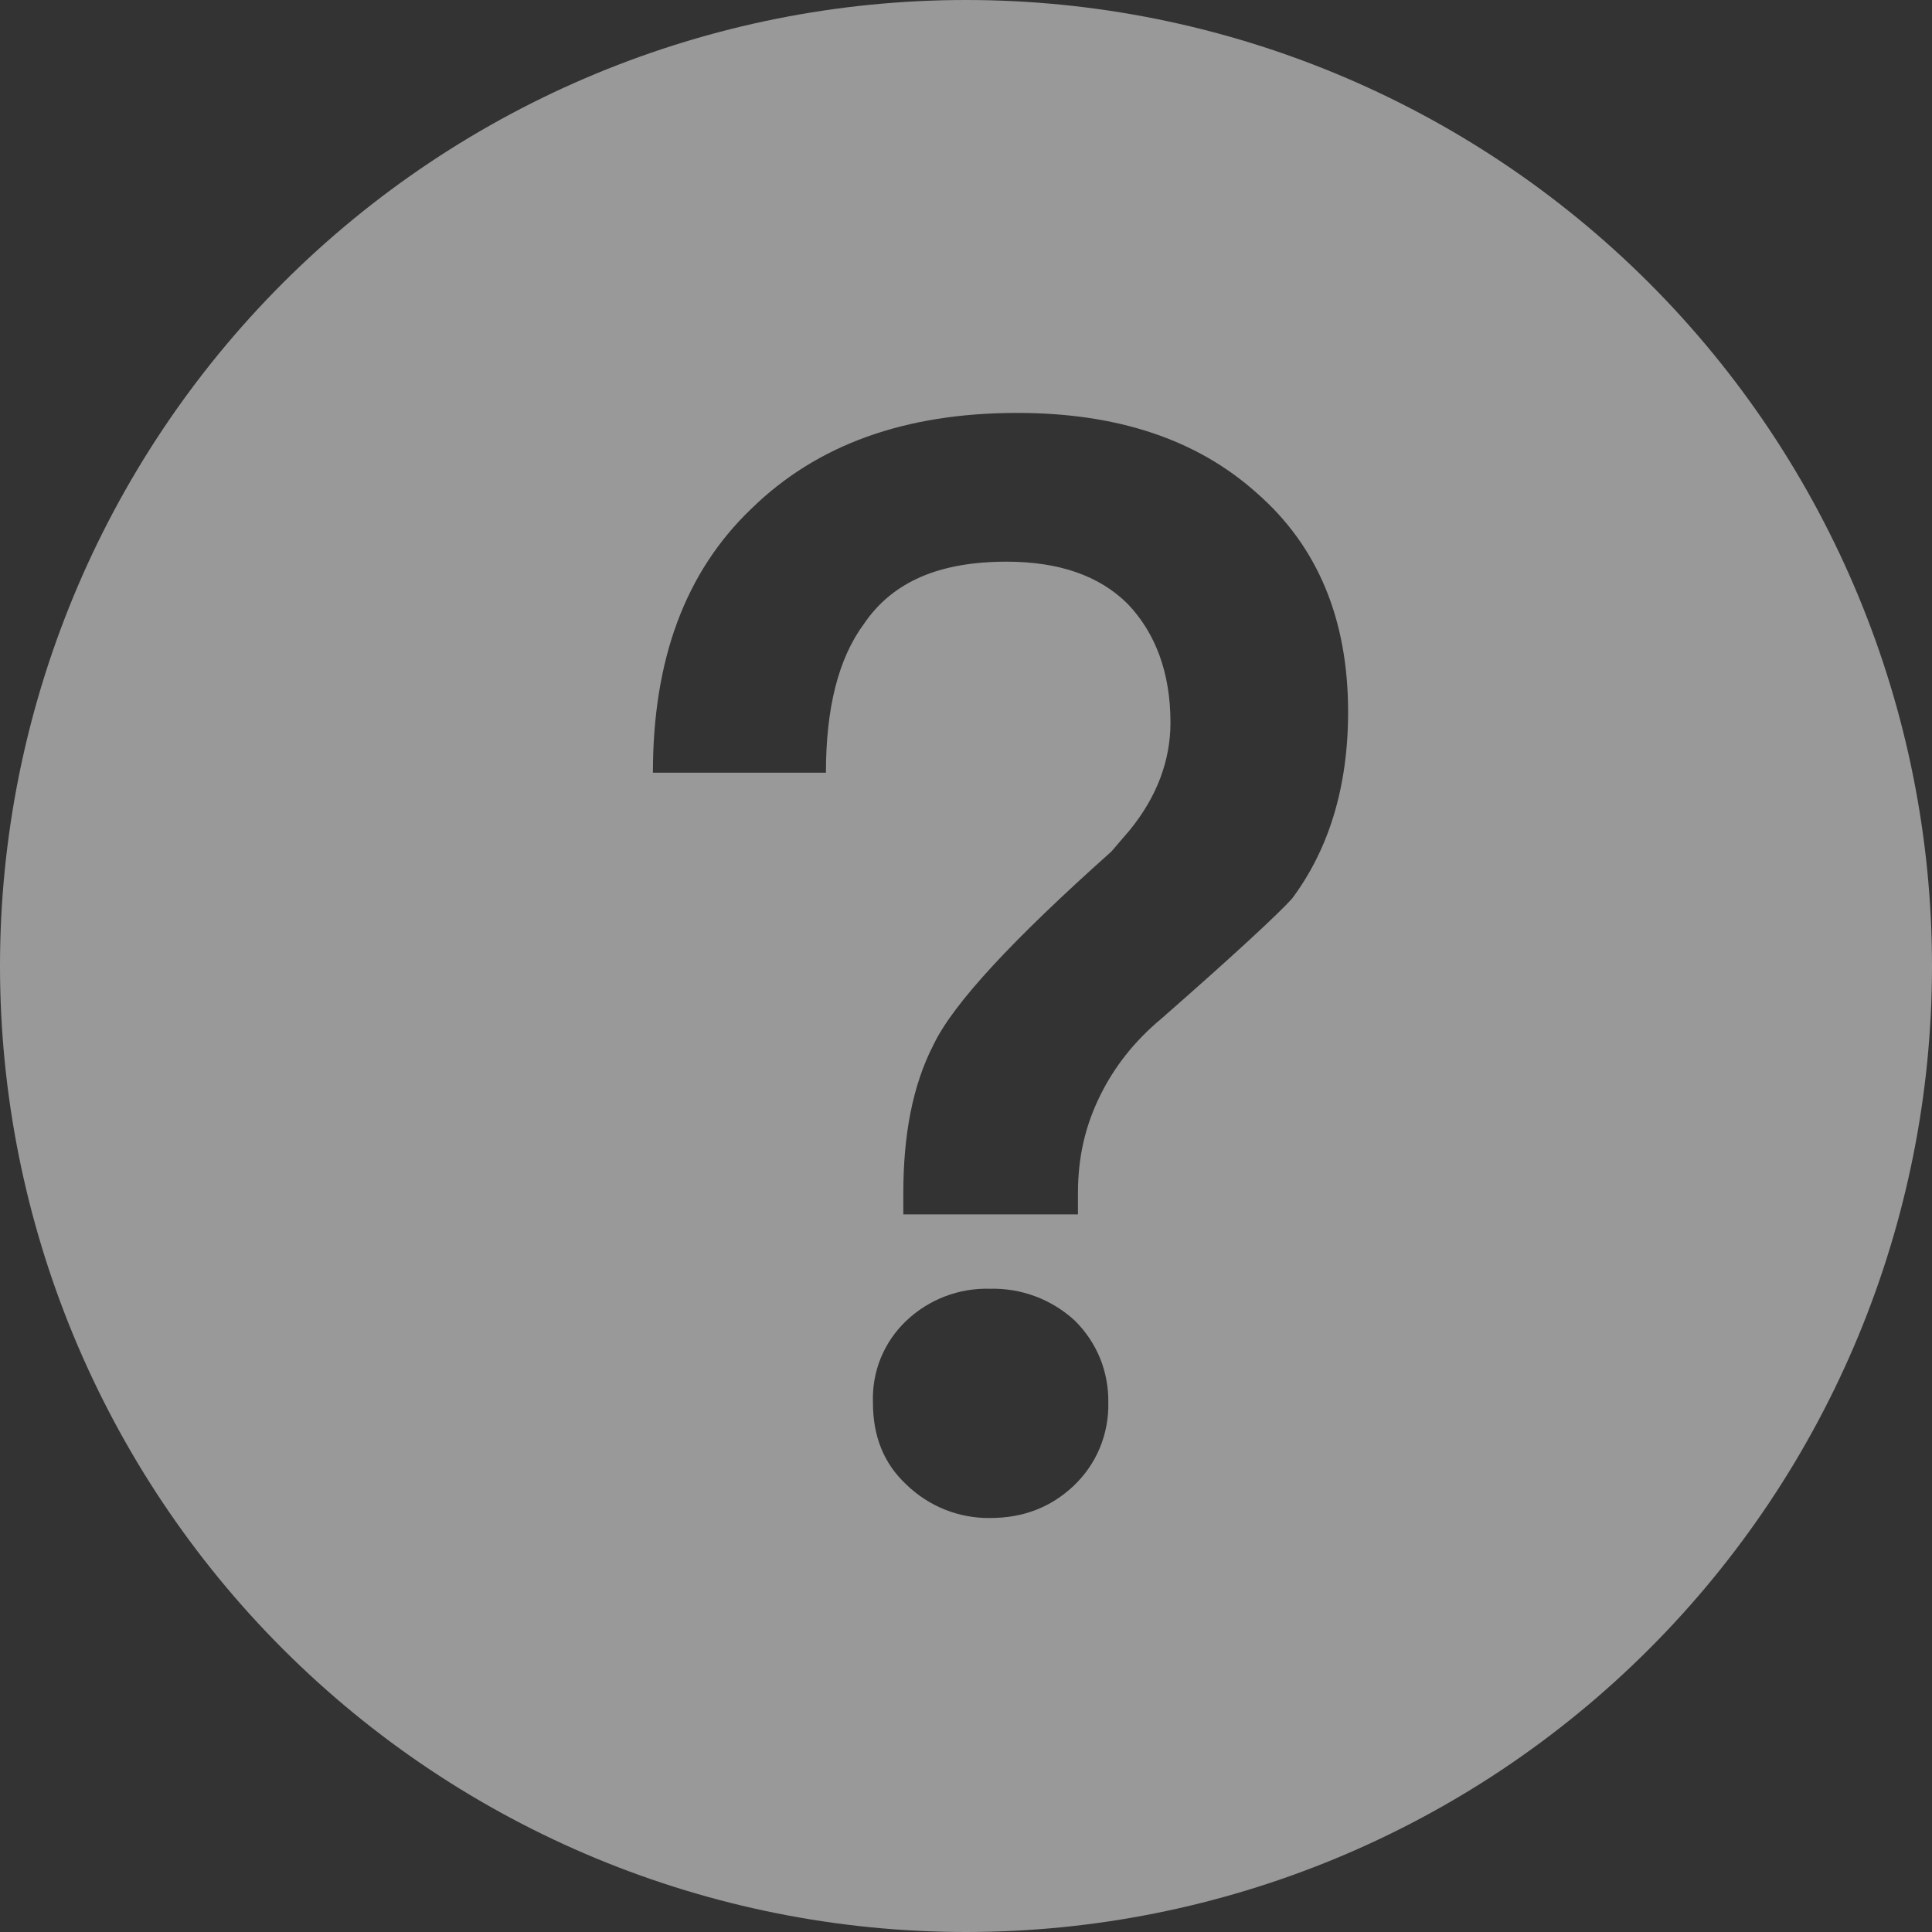 <svg width="18" height="18" viewBox="0 0 18 18" fill="none" xmlns="http://www.w3.org/2000/svg">
<rect x="0" y="0" width="18" height="18" fill="#333333" stroke="none"/>
<path opacity="0.5" d="M9 0C11.387 0 13.676 0.948 15.364 2.636C17.052 4.324 18 6.613 18 9C18 11.387 17.052 13.676 15.364 15.364C13.676 17.052 11.387 18 9 18C6.613 18 4.324 17.052 2.636 15.364C0.948 13.676 0 11.387 0 9C0 6.613 0.948 4.324 2.636 2.636C4.324 0.948 6.613 0 9 0ZM9.477 3.847C8.43 3.847 7.61 4.144 7.002 4.738C6.38 5.332 6.083 6.152 6.083 7.199H7.695C7.695 6.605 7.808 6.138 8.049 5.813C8.317 5.417 8.756 5.233 9.378 5.233C9.859 5.233 10.241 5.36 10.509 5.629C10.764 5.898 10.905 6.265 10.905 6.732C10.905 7.086 10.778 7.425 10.524 7.736L10.354 7.934C9.435 8.754 8.883 9.348 8.699 9.73C8.501 10.112 8.416 10.579 8.416 11.116V11.314H10.043V11.116C10.043 10.777 10.113 10.48 10.255 10.197C10.382 9.942 10.566 9.702 10.821 9.49C11.499 8.896 11.91 8.514 12.037 8.373C12.376 7.92 12.56 7.34 12.56 6.633C12.56 5.77 12.277 5.091 11.712 4.596C11.146 4.087 10.396 3.847 9.477 3.847ZM9.222 12.007C8.934 11.999 8.654 12.106 8.445 12.304C8.341 12.402 8.26 12.521 8.206 12.652C8.152 12.784 8.128 12.926 8.133 13.068C8.133 13.379 8.232 13.634 8.445 13.832C8.653 14.034 8.932 14.146 9.222 14.143C9.534 14.143 9.788 14.044 10 13.846C10.106 13.746 10.19 13.626 10.246 13.492C10.302 13.357 10.329 13.213 10.326 13.068C10.328 12.926 10.302 12.785 10.249 12.654C10.195 12.523 10.115 12.404 10.014 12.304C9.799 12.106 9.515 11.999 9.222 12.007Z" fill="white"/>
</svg>
